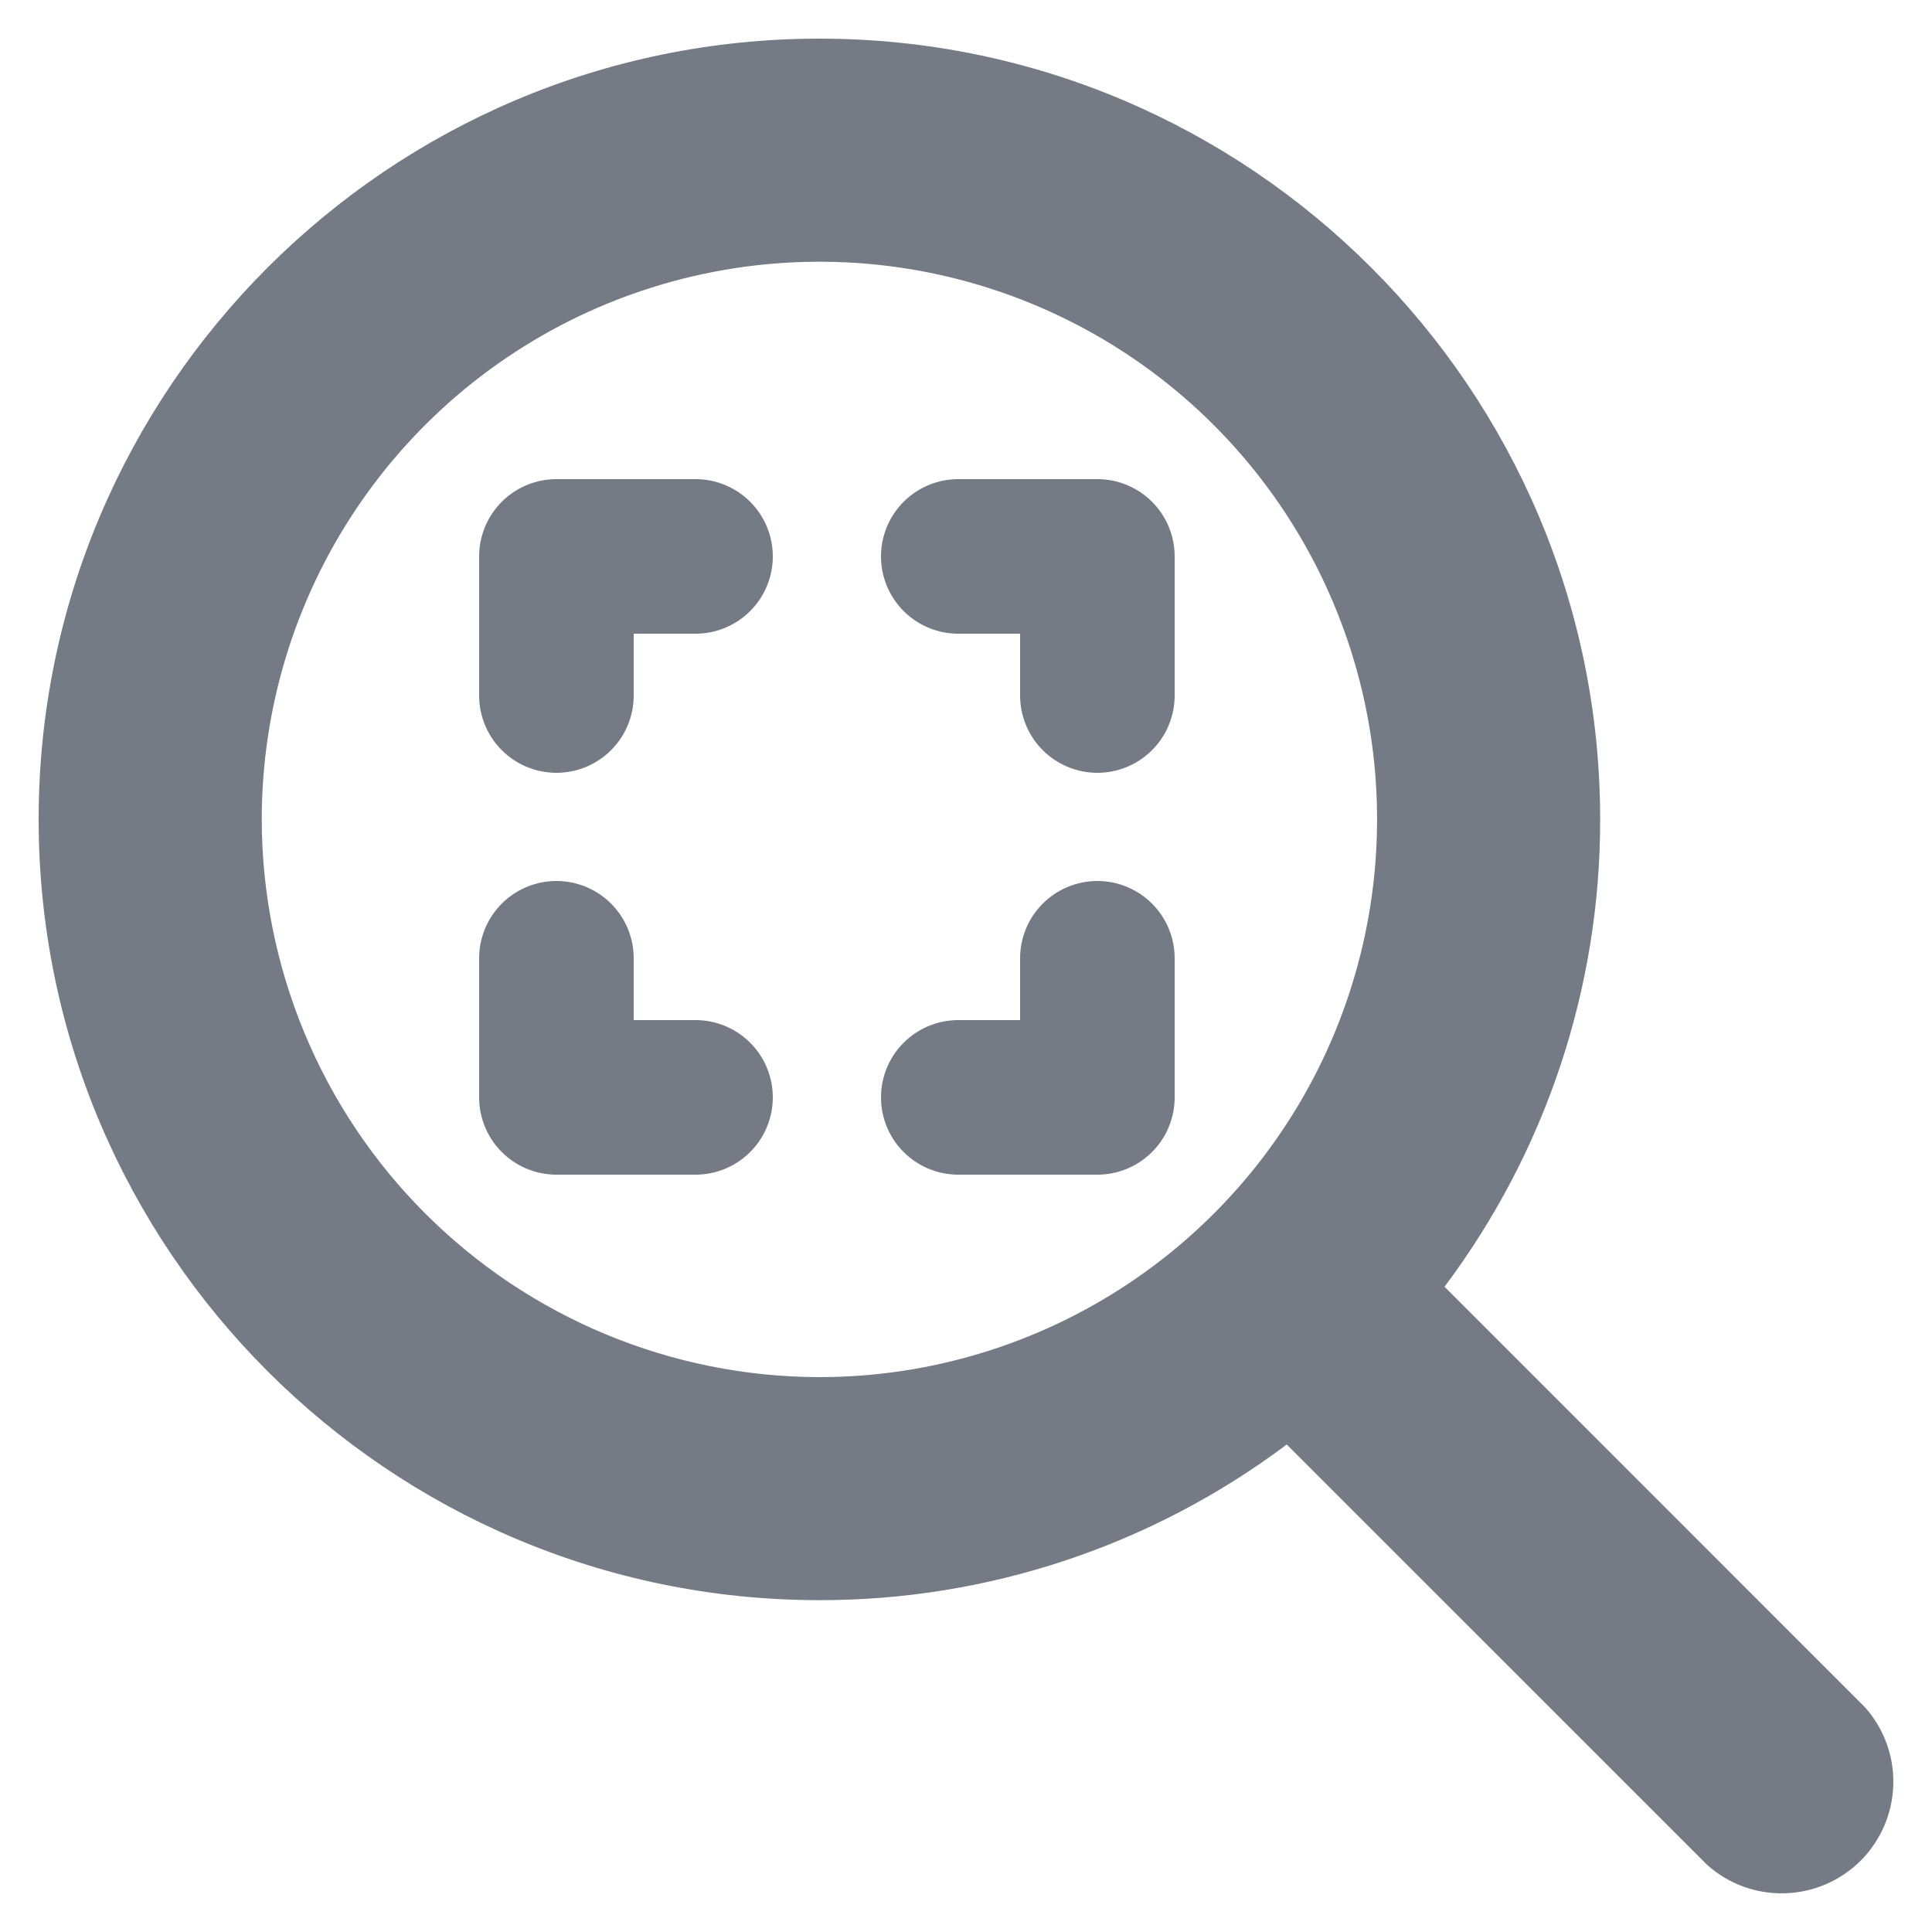 <svg width="25" height="25" viewBox="0 0 25 25" fill="none" xmlns="http://www.w3.org/2000/svg">
<path d="M7.2 9V7.2H9M12.4 7.2H14.2V9M7.2 12.4V14.2H9M14.2 12.4V14.2H12.4" stroke="#747B85" stroke-width="2" stroke-linecap="round" stroke-linejoin="round"/>
<path d="M24.132 22.091L18.692 16.65C20.001 14.906 20.709 12.784 20.706 10.603C20.706 5.032 16.174 0.5 10.603 0.5C5.032 0.5 0.5 5.032 0.5 10.603C0.5 16.174 5.032 20.706 10.603 20.706C12.784 20.709 14.906 20.001 16.65 18.692L22.091 24.132C22.366 24.378 22.726 24.51 23.095 24.499C23.464 24.489 23.815 24.338 24.077 24.077C24.338 23.815 24.489 23.464 24.499 23.095C24.51 22.726 24.378 22.366 24.132 22.091ZM3.387 10.603C3.387 9.176 3.81 7.781 4.603 6.594C5.396 5.407 6.523 4.482 7.841 3.936C9.16 3.39 10.611 3.247 12.011 3.525C13.411 3.804 14.697 4.491 15.706 5.5C16.715 6.509 17.402 7.795 17.681 9.195C17.959 10.595 17.816 12.046 17.27 13.365C16.724 14.683 15.799 15.81 14.612 16.603C13.425 17.396 12.03 17.82 10.603 17.82C8.69 17.817 6.856 17.056 5.503 15.703C4.15 14.351 3.389 12.516 3.387 10.603Z" fill="#747B85"/>
</svg>
